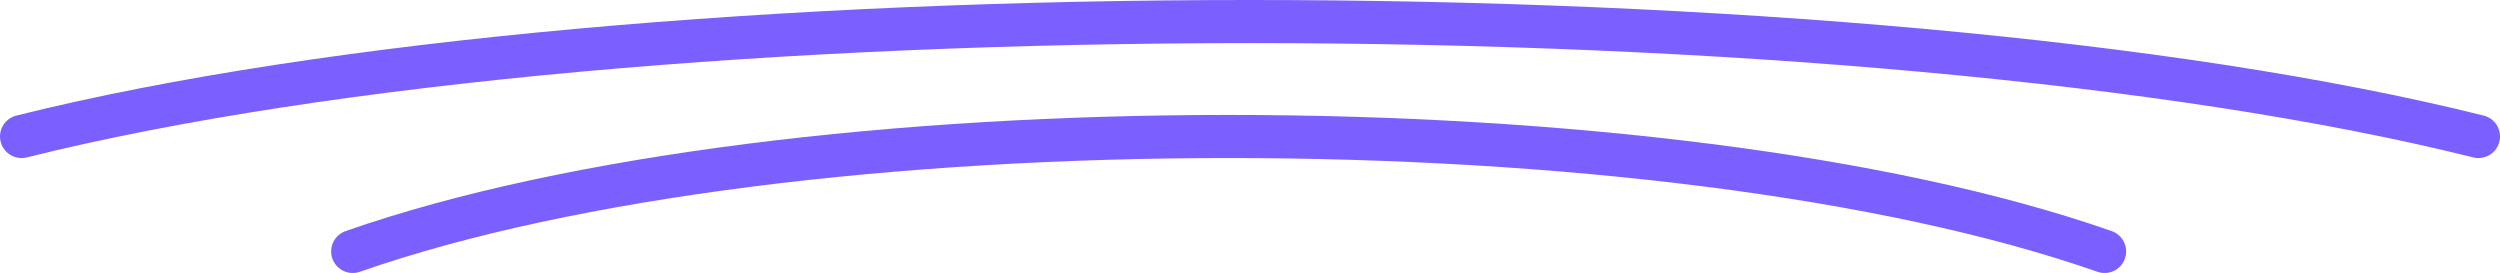 <svg width="174" height="19" viewBox="0 0 174 19" fill="none" xmlns="http://www.w3.org/2000/svg">
<path d="M172.5 9.5C129.75 -1.167 44.25 -1.167 1.5 9.5" stroke="#7B5FFF" stroke-width="3" stroke-linecap="round"/>
<path d="M146.479 17.5C115.996 6.833 55.031 6.833 24.548 17.5" stroke="#7B5FFF" stroke-width="3" stroke-linecap="round"/>
</svg>
